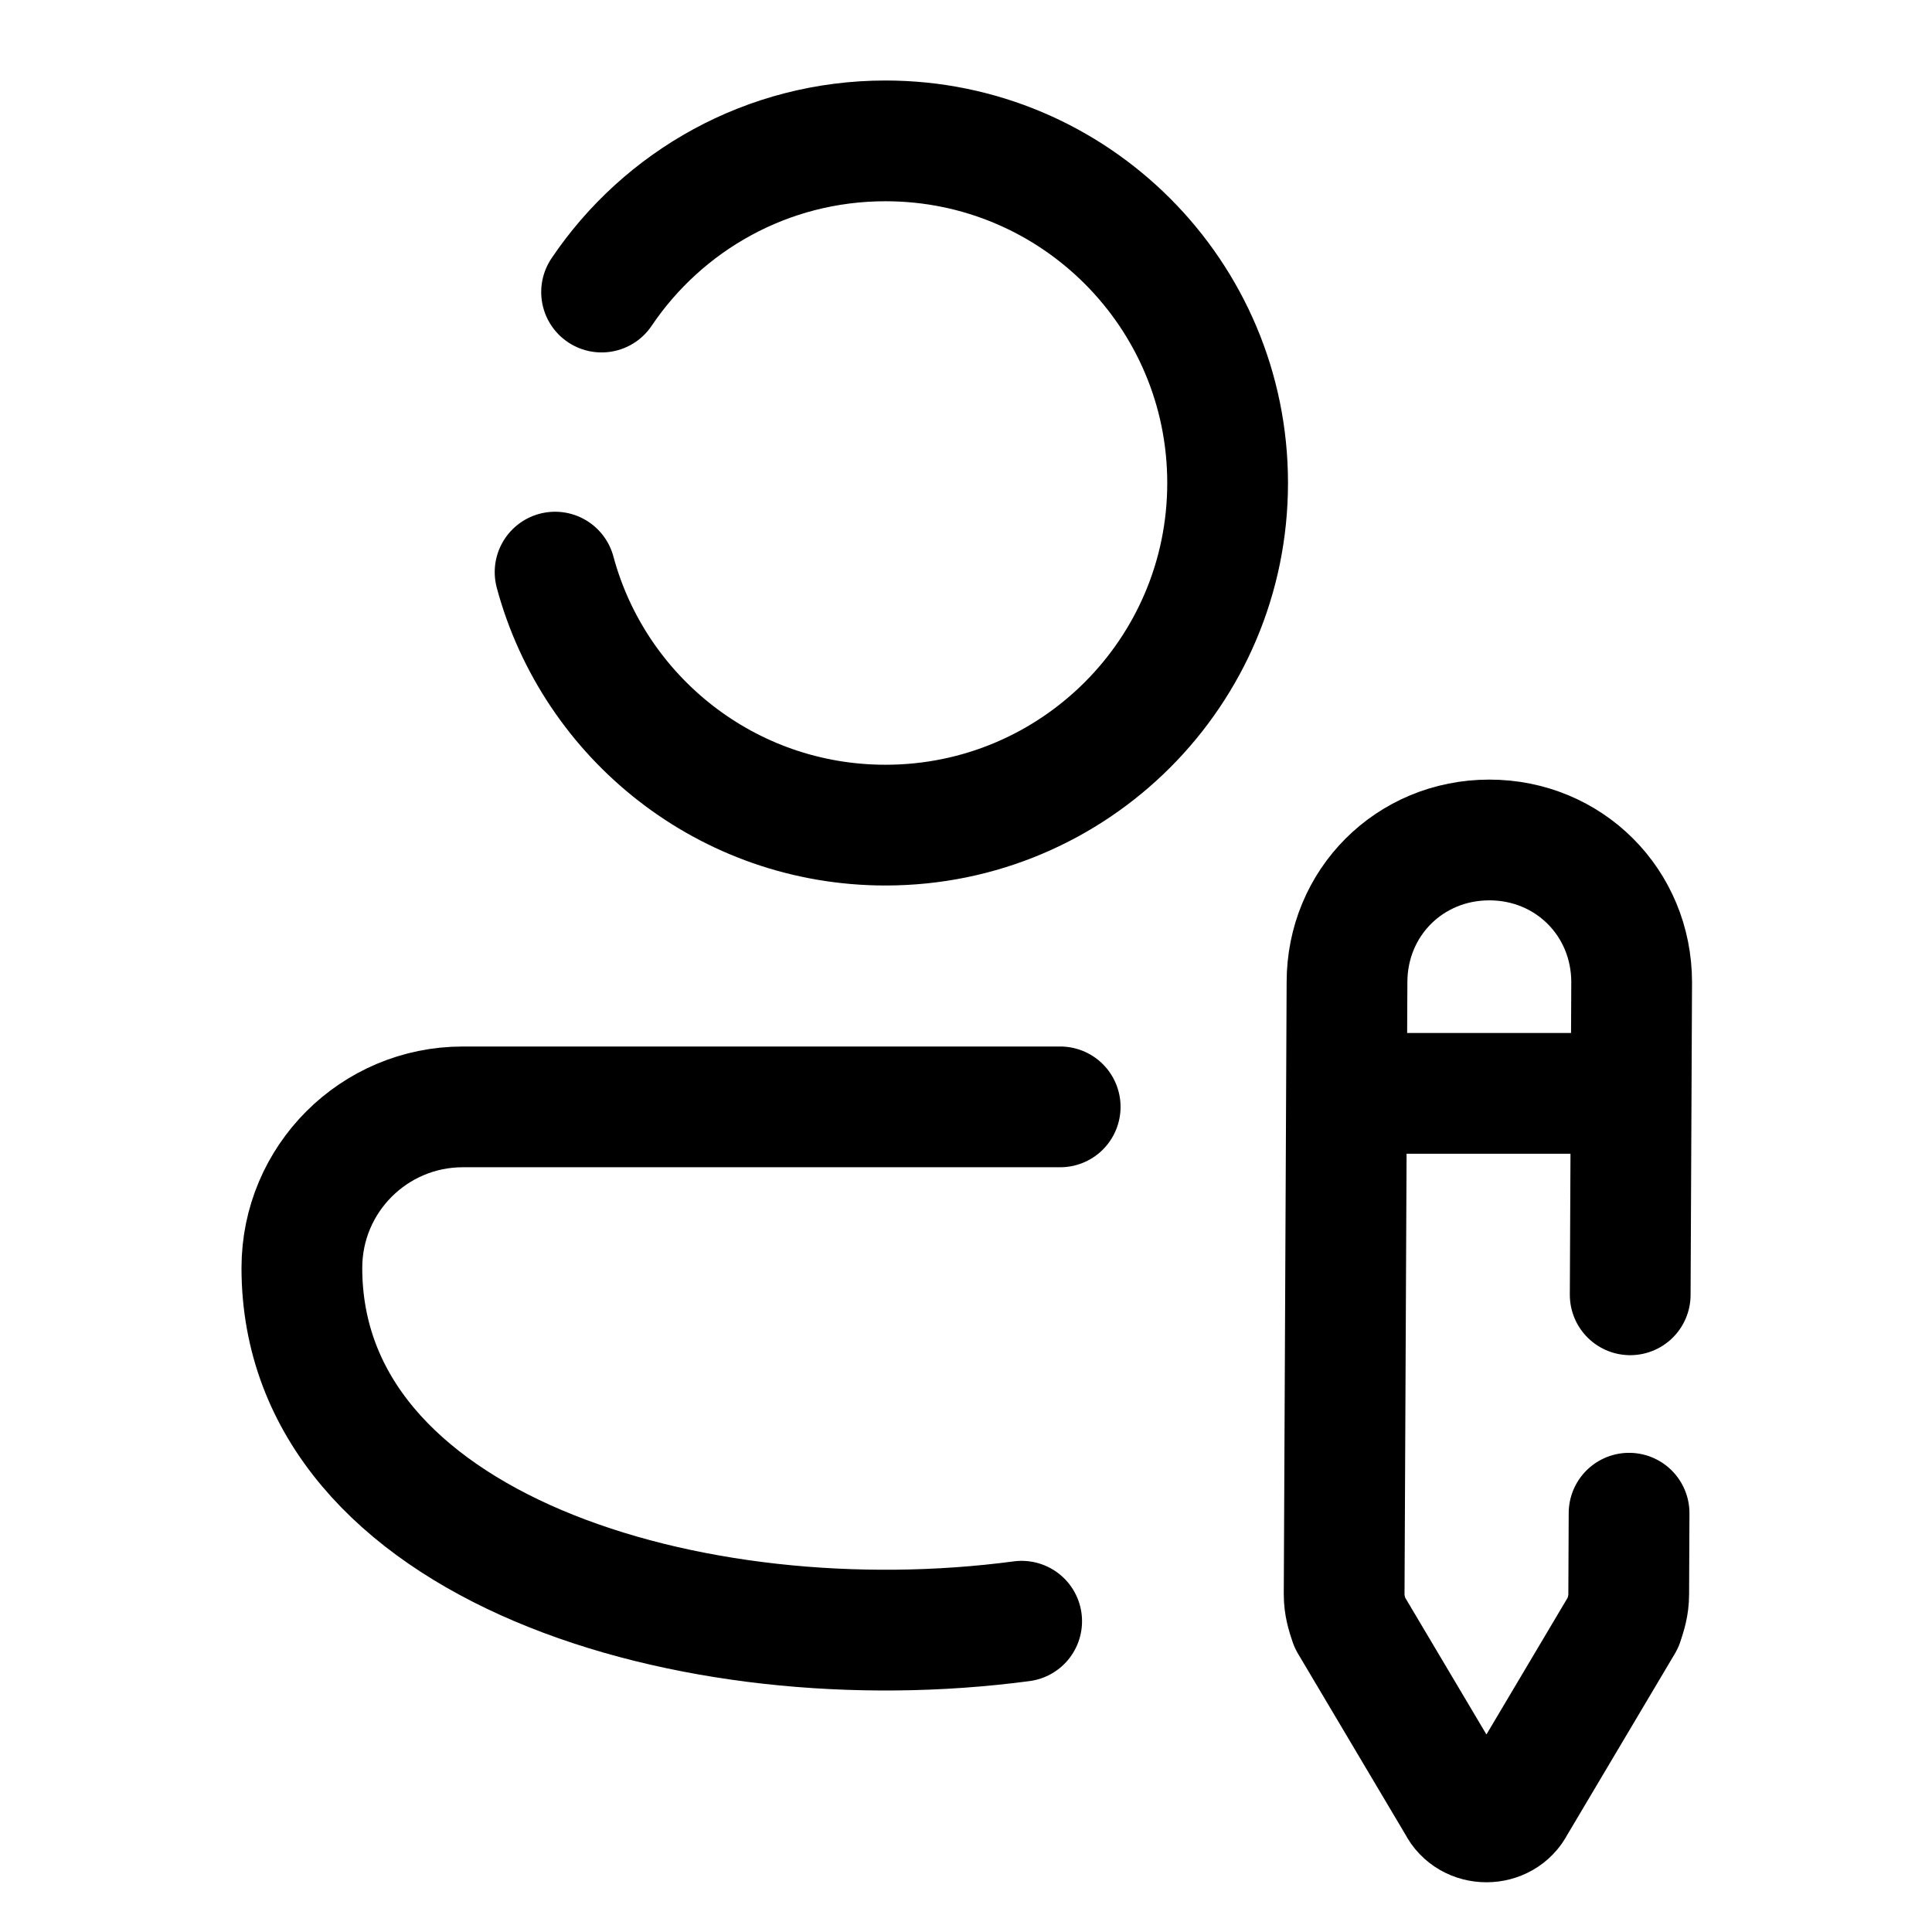 <?xml version="1.0" encoding="iso-8859-1"?>
<!-- Generator: Adobe Illustrator 23.0.3, SVG Export Plug-In . SVG Version: 6.00 Build 0)  -->
<svg version="1.1" id="Layer_1" xmlns="http://www.w3.org/2000/svg" xmlns:xlink="http://www.w3.org/1999/xlink" x="0px" y="0px"
	 viewBox="0 0 48 48" style="enable-background:new 0 0 48 48;" xml:space="preserve">
<path style="fill:none;stroke:#000000;stroke-width:3;stroke-linecap:round;stroke-linejoin:round;stroke-miterlimit:5;" d="
	M14.946,7.256C16.473,4.99,19.062,3.5,22,3.5c4.694,0,8.5,3.806,8.5,8.5s-3.806,8.5-8.5,8.5c-3.929,0-7.235-2.665-8.209-6.286"/>
<path style="fill:none;stroke:#000000;stroke-width:3;stroke-linecap:round;stroke-linejoin:round;stroke-miterlimit:10;" d="
	M25.383,40.279C17.202,41.367,7.5,38.441,7.5,31.5v0c0-2.209,1.791-4,4-4h14.84"/>
<path style="fill:none;stroke:#000000;stroke-width:3;stroke-linecap:round;stroke-linejoin:round;stroke-miterlimit:10;" d="
	M40.474,37.595l-0.009,2.013c0,0.283-0.071,0.495-0.141,0.707l-2.687,4.525c-0.283,0.566-1.131,0.566-1.414,0l-2.687-4.525
	c-0.071-0.212-0.141-0.424-0.141-0.707l0.071-15.203c0-1.98,1.556-3.536,3.536-3.536l0,0c1.98,0,3.536,1.556,3.536,3.536
	l-0.036,7.764"/>
<line style="fill:none;stroke:#000000;stroke-width:3;stroke-linecap:round;stroke-linejoin:round;stroke-miterlimit:10;" x1="33.83" y1="27.164" x2="40.465" y2="27.164"/>
</svg>